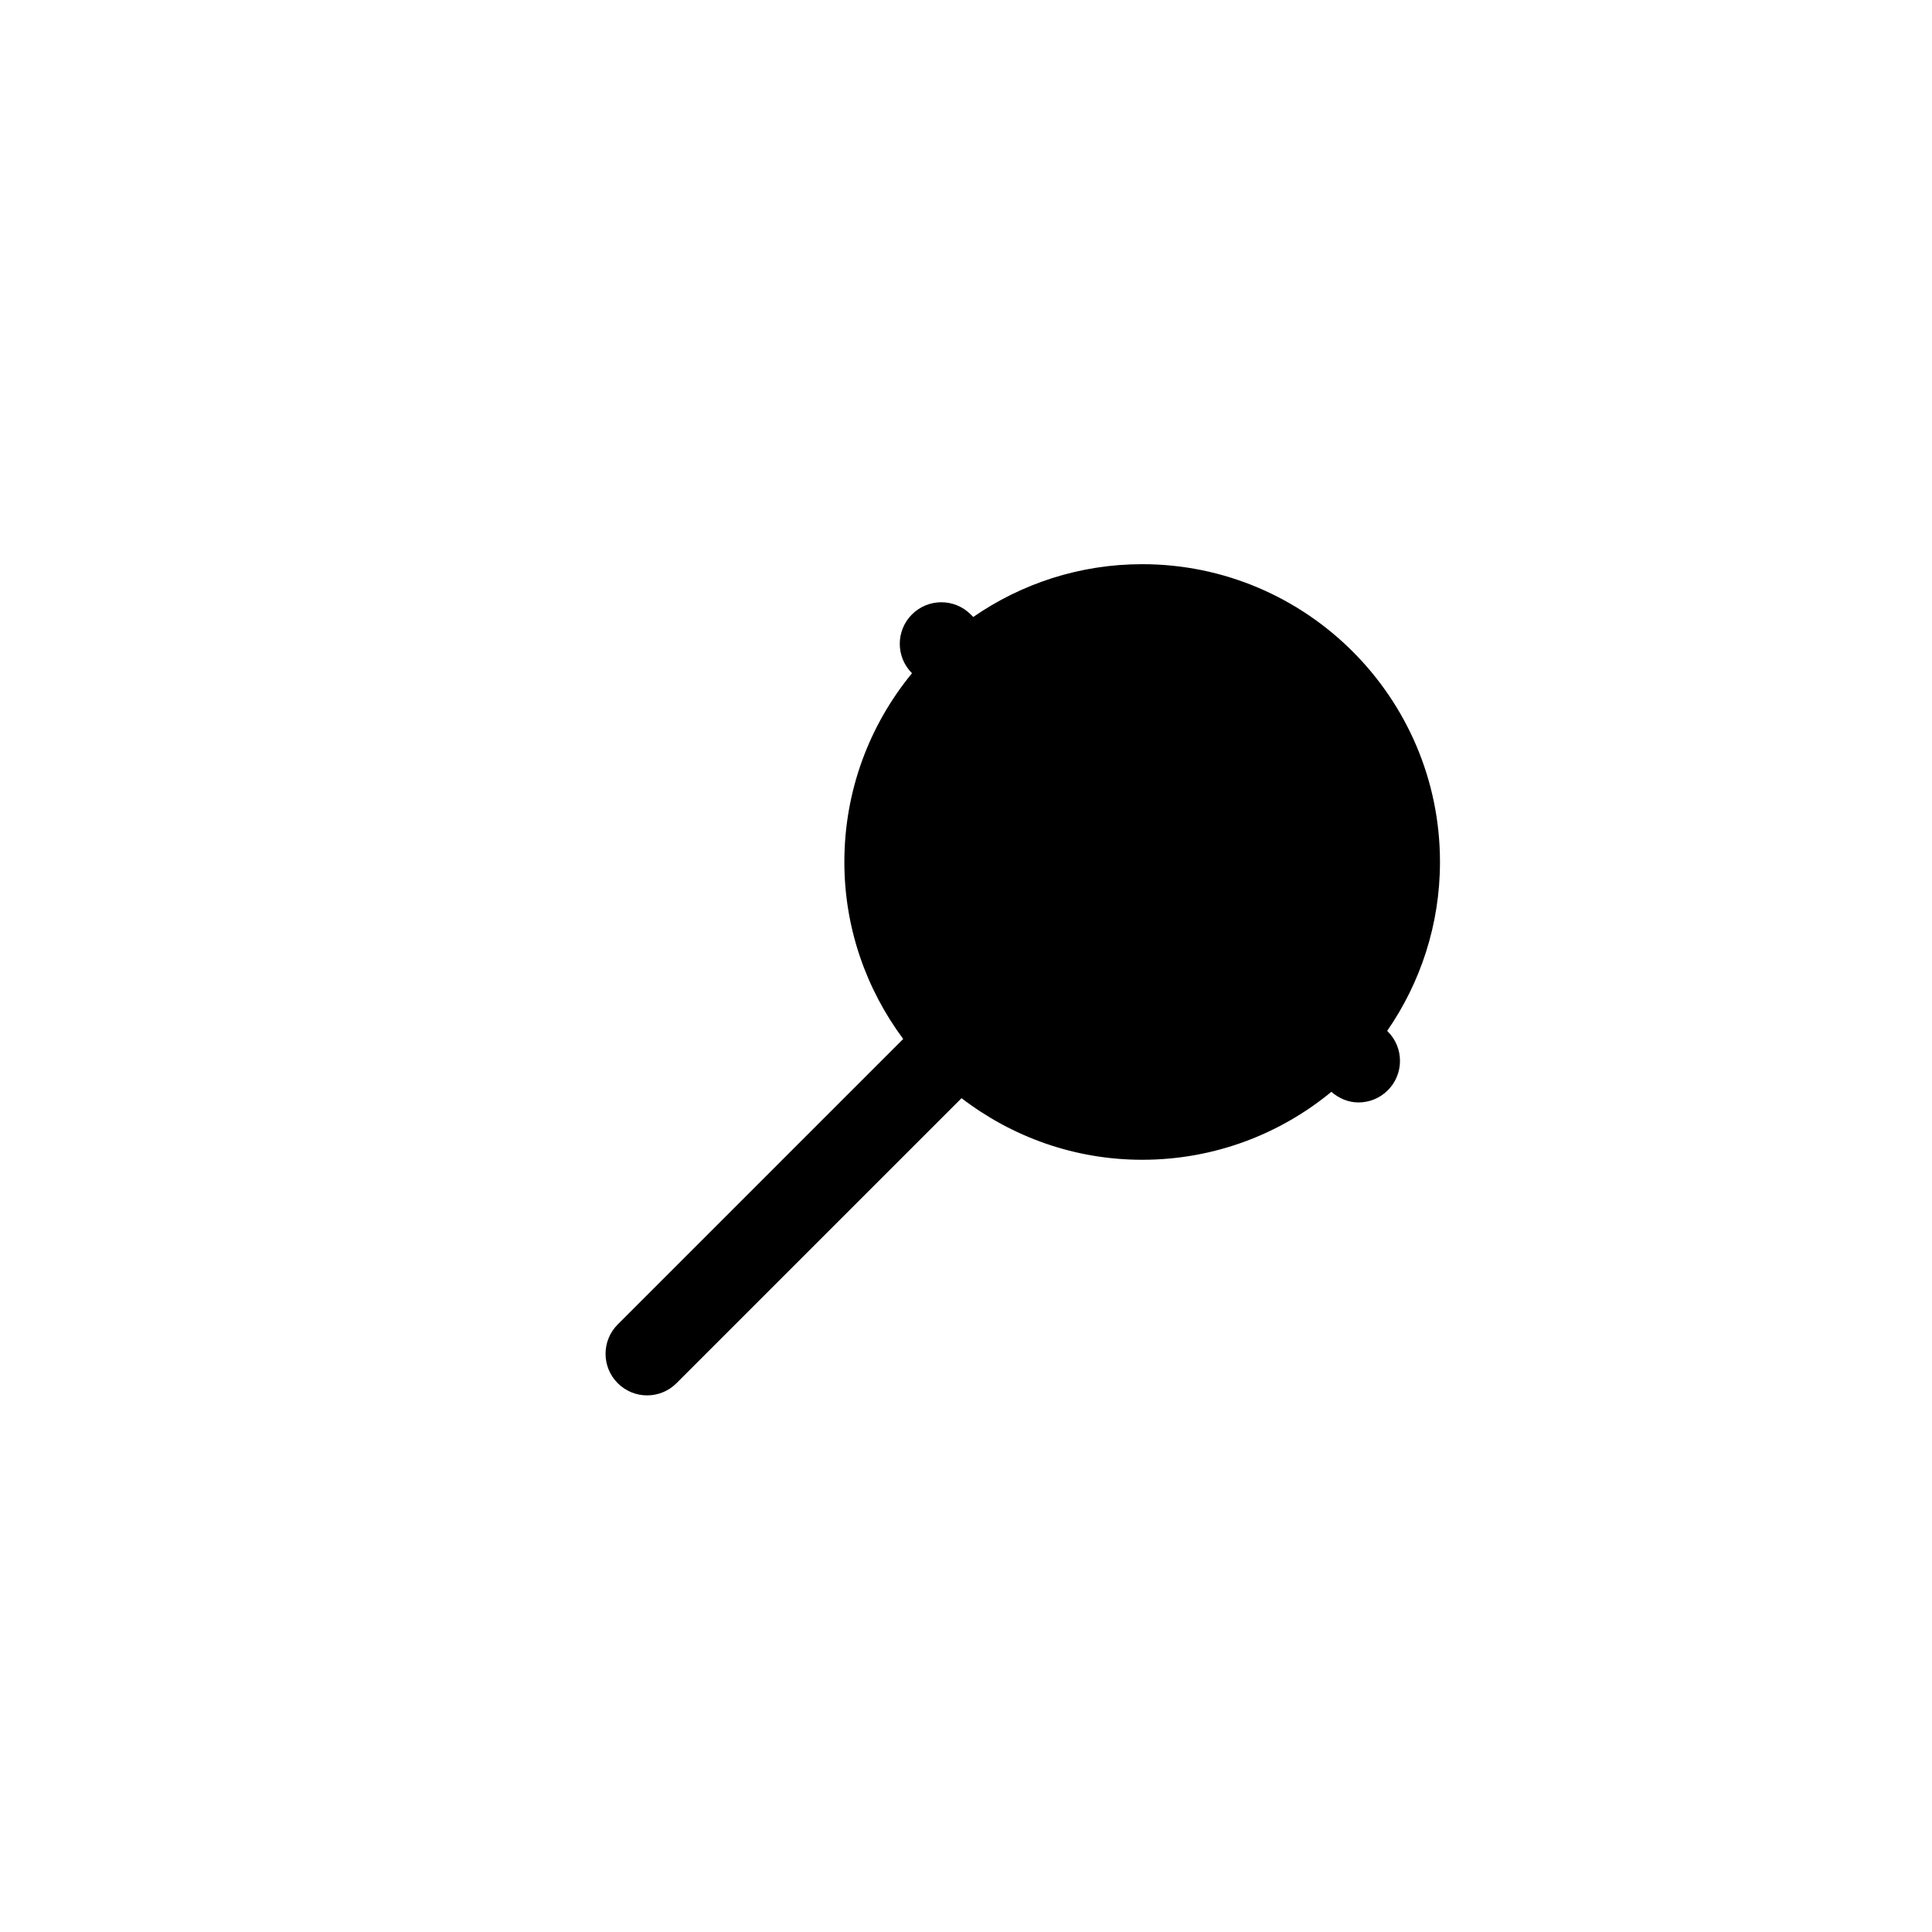 <?xml version="1.0" encoding="utf-8"?>
<!-- Generator: Adobe Illustrator 16.0.0, SVG Export Plug-In . SVG Version: 6.00 Build 0)  -->
<!DOCTYPE svg PUBLIC "-//W3C//DTD SVG 1.1//EN" "http://www.w3.org/Graphics/SVG/1.1/DTD/svg11.dtd">
<svg version="1.1" id="Layer_1" xmlns="http://www.w3.org/2000/svg" xmlns:xlink="http://www.w3.org/1999/xlink" x="0px" y="0px"
	 width="100px" height="100px" viewBox="0 0 100 100" enable-background="new 0 0 100 100" xml:space="preserve">
<g>
	<path d="M71.8,53.359c1.719-2.487,2.733-5.498,2.733-8.743c0-8.5-6.915-15.414-15.414-15.414c-3.245,0-6.257,1.013-8.743,2.732
		l-0.132-0.131c-0.841-0.841-2.202-0.841-3.042,0c-0.84,0.84-0.84,2.2,0,3.041l0.003,0.003c-2.188,2.661-3.501,6.063-3.501,9.769
		c0,3.432,1.14,6.595,3.045,9.161L31.973,68.553c-0.84,0.84-0.84,2.201,0,3.041c0.421,0.42,0.971,0.631,1.521,0.631
		c0.551,0,1.102-0.211,1.521-0.631l14.754-14.752c2.597,1.991,5.832,3.188,9.352,3.188c3.714,0,7.126-1.321,9.791-3.517
		c0.403,0.351,0.896,0.55,1.4,0.55c0.551,0,1.101-0.21,1.521-0.63c0.84-0.841,0.84-2.202,0-3.042L71.8,53.359z"/>
</g>
</svg>
